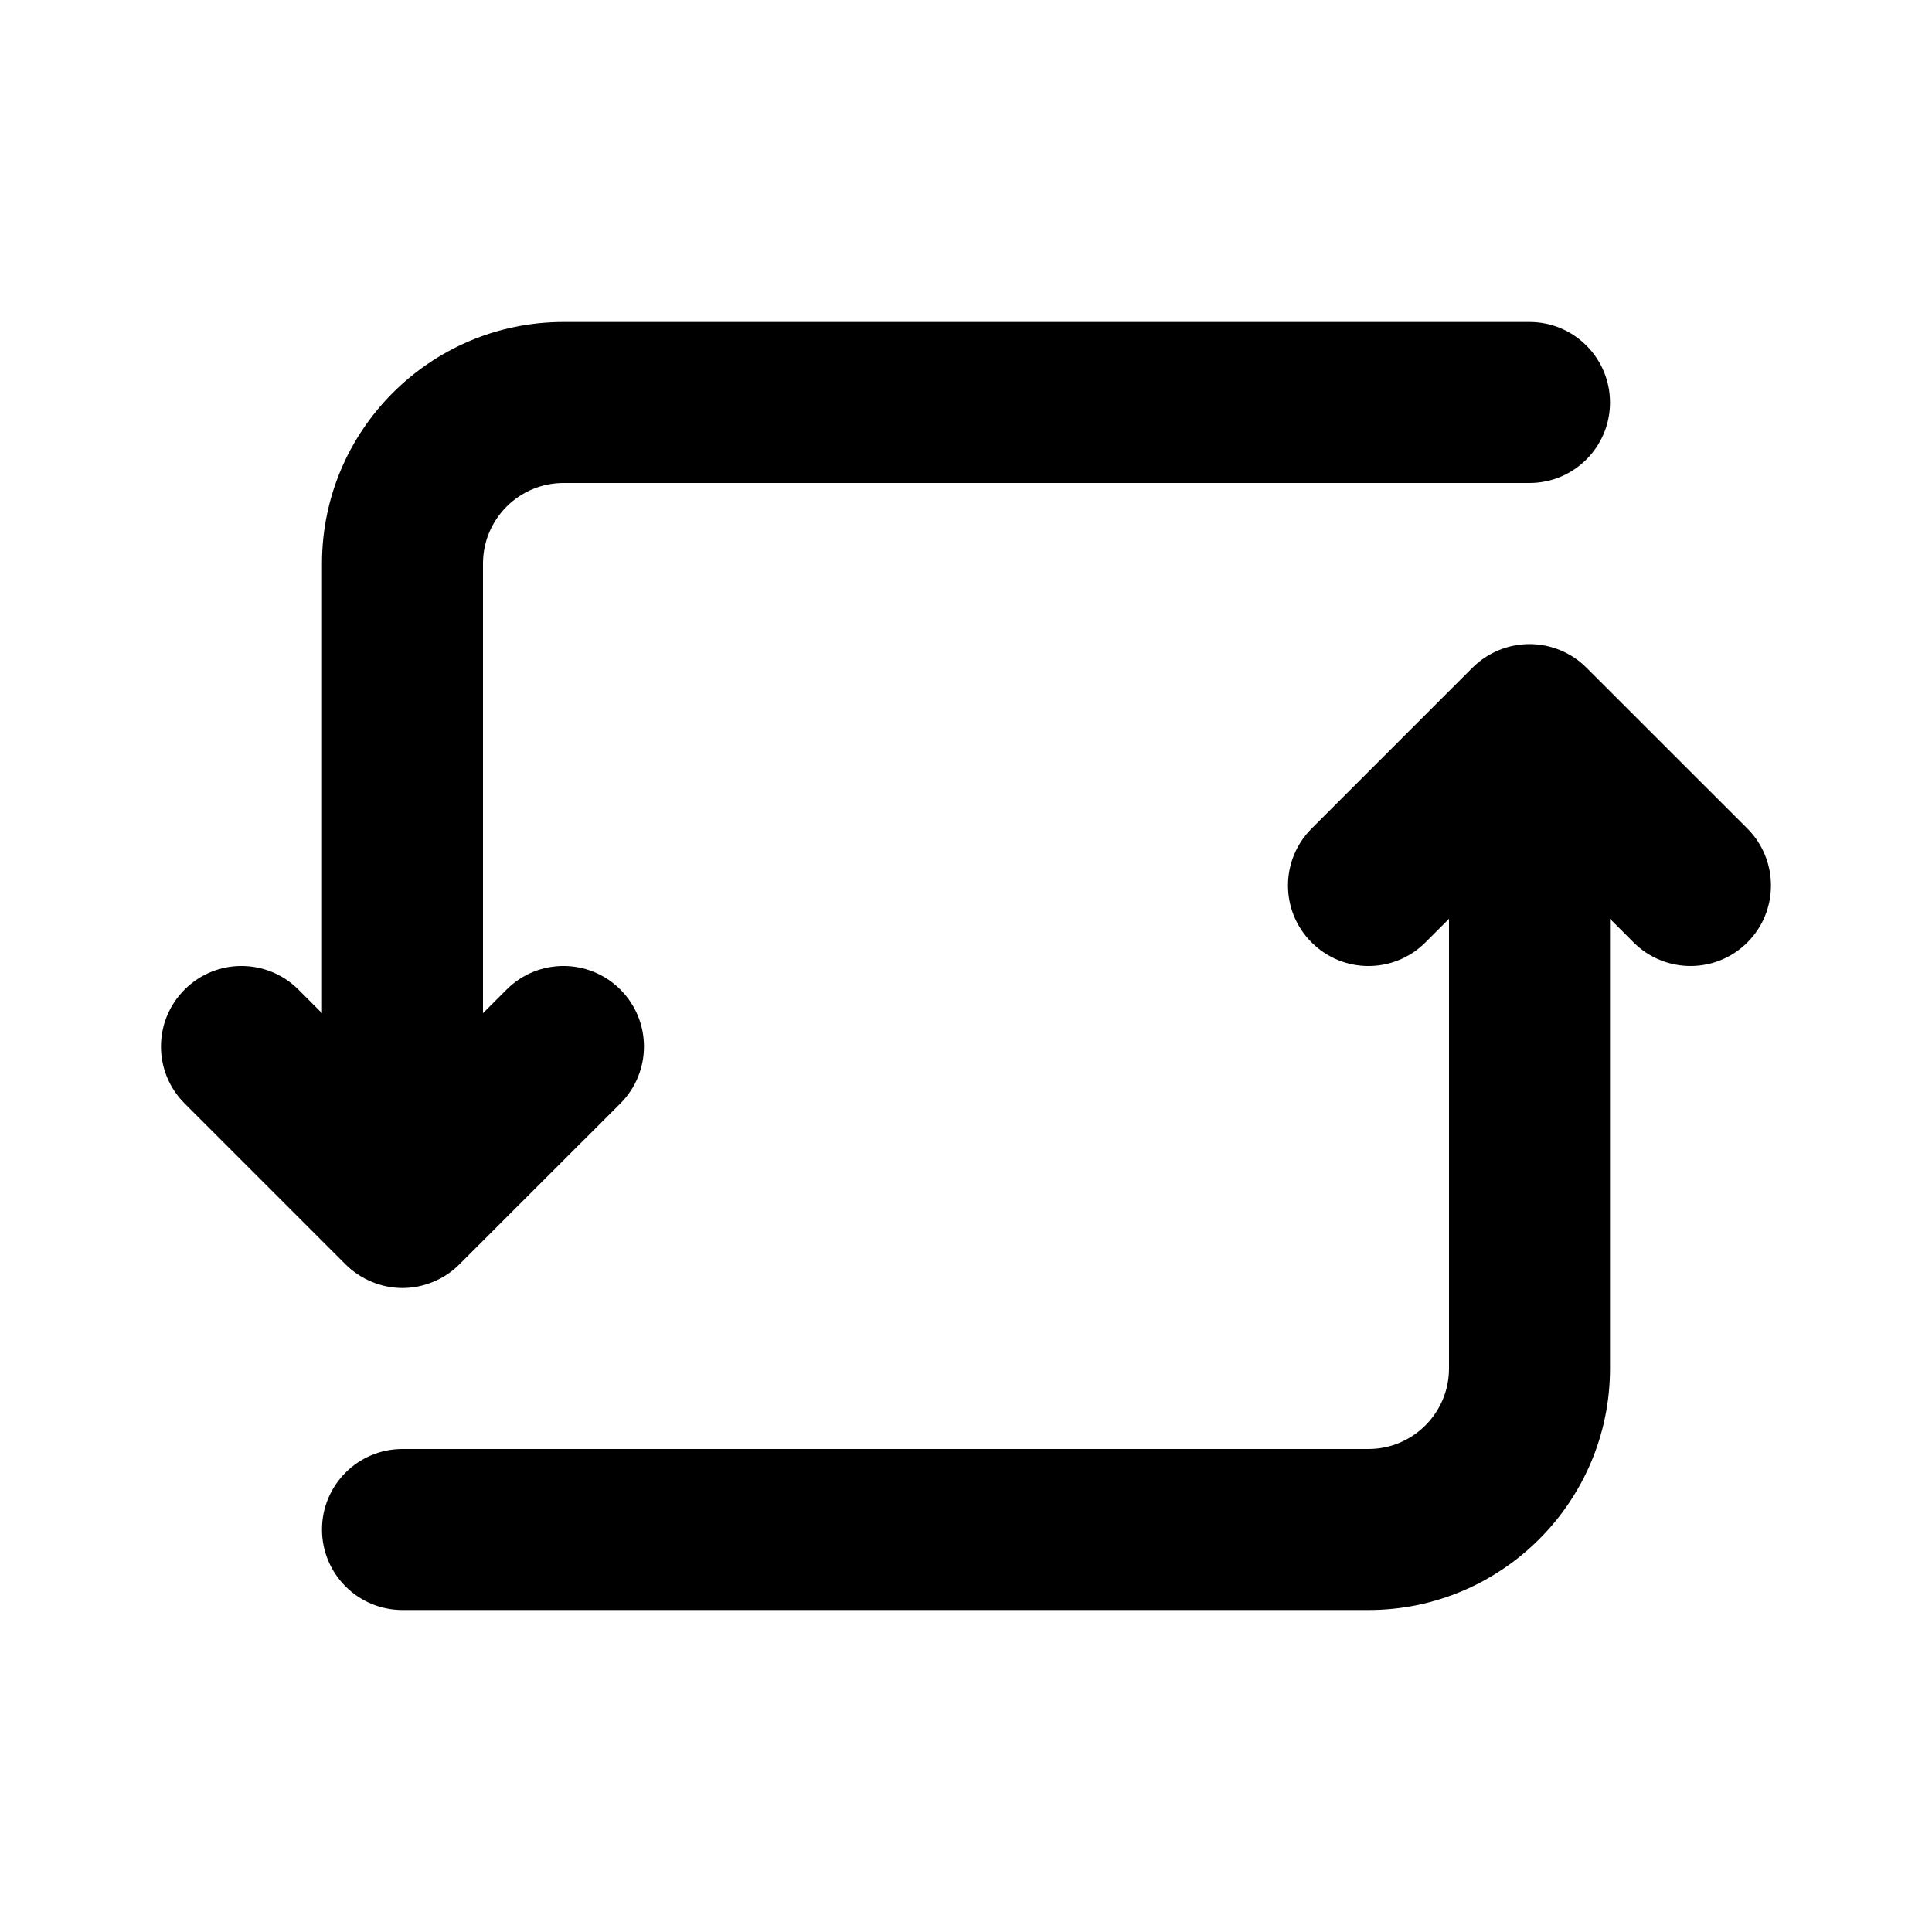 <?xml version="1.0" encoding="UTF-8"?>
<svg width="24px" height="24px" viewBox="0 0 24 24" version="1.1" xmlns="http://www.w3.org/2000/svg" xmlns:xlink="http://www.w3.org/1999/xlink">
    <!-- Generator: Sketch 48.2 (47327) - http://www.bohemiancoding.com/sketch -->
    <title>Transactions</title>
    <desc>Created with Sketch.</desc>
    <defs></defs>
    <g id="Assets" stroke="none" stroke-width="1" fill="none" fill-rule="evenodd">
        <g id="Transactions" fill="#000000" fill-rule="nonzero">
            <path d="M4.618,15.923 C4.74,15.974 4.869,16 5,16 C5.13,16 5.26,15.974 5.382,15.923 C5.505,15.872 5.615,15.799 5.707,15.706 L7.707,13.707 C8.097,13.317 8.097,12.684 7.707,12.293 C7.316,11.902 6.683,11.902 6.293,12.293 L6,12.586 L6,7 C6,6.448 6.449,6 7,6 L19,6 C19.552,6 20,5.553 20,5 C20,4.447 19.552,4 19,4 L7,4 C5.346,4 4,5.346 4,7 L4,12.586 L3.707,12.293 C3.316,11.902 2.683,11.902 2.293,12.293 C1.902,12.684 1.902,13.317 2.293,13.707 L4.292,15.706 C4.385,15.799 4.495,15.872 4.618,15.923 M21.707,10.293 L19.707,8.294 C19.615,8.201 19.505,8.128 19.382,8.077 C19.138,7.976 18.862,7.976 18.618,8.077 C18.495,8.128 18.385,8.201 18.292,8.294 L16.293,10.293 C15.902,10.684 15.902,11.317 16.293,11.707 C16.683,12.098 17.316,12.098 17.707,11.707 L18,11.414 L18,17 C18,17.552 17.551,18 17,18 L5,18 C4.448,18 4,18.447 4,19 C4,19.553 4.448,20 5,20 L17,20 C18.654,20 20,18.654 20,17 L20,11.414 L20.293,11.707 C20.488,11.902 20.744,12 21,12 C21.256,12 21.512,11.902 21.707,11.707 C22.097,11.317 22.097,10.684 21.707,10.293" id="Fill-27"></path>
        </g>
    </g>
</svg>